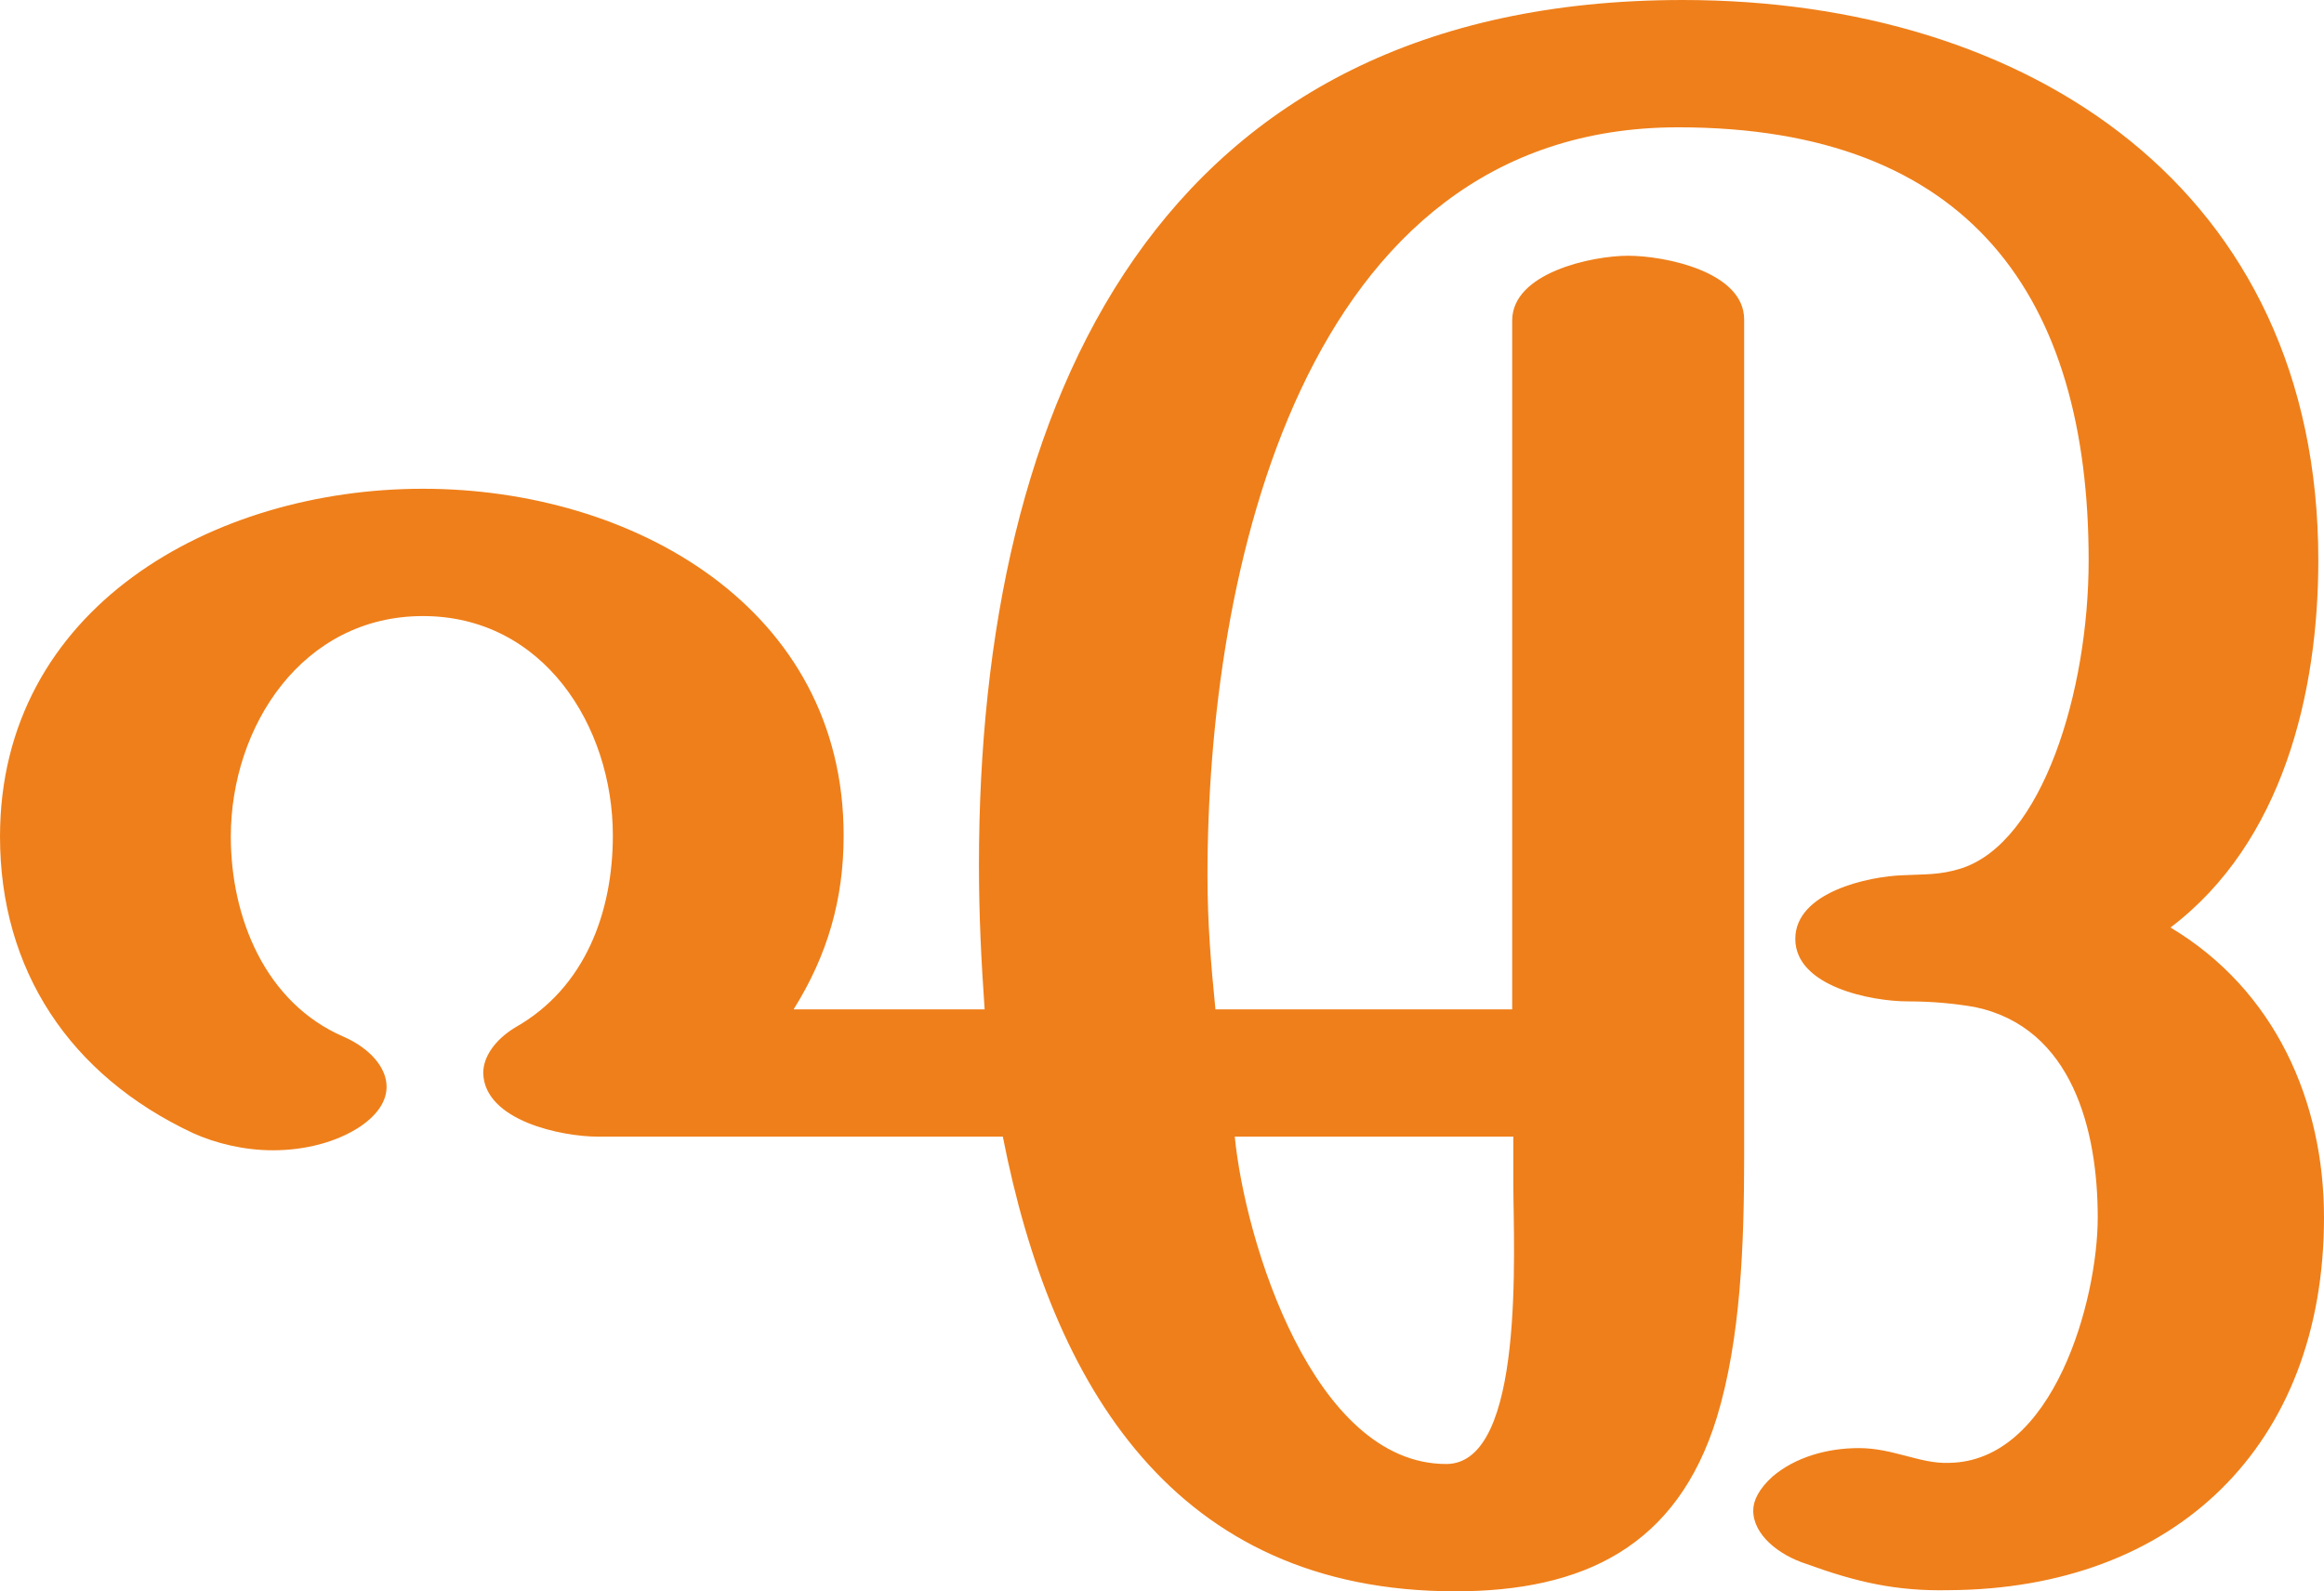 <?xml version="1.0" encoding="UTF-8"?>
<!DOCTYPE svg PUBLIC "-//W3C//DTD SVG 1.1//EN" "http://www.w3.org/Graphics/SVG/1.1/DTD/svg11.dtd">
<!-- Creator: CorelDRAW X8 -->
<svg xmlns="http://www.w3.org/2000/svg" xml:space="preserve" width="2044px" height="1400px" version="1.1" style="shape-rendering:geometricPrecision; text-rendering:geometricPrecision; image-rendering:optimizeQuality; fill-rule:evenodd; clip-rule:evenodd"
viewBox="0 0 2044 1400"
 xmlns:xlink="http://www.w3.org/1999/xlink">
 <defs>
  <style type="text/css">
   <![CDATA[
    .fil0 {fill:#EF7F1A;fill-rule:nonzero}
   ]]>
  </style>
 </defs>
 <g id="Layer_x0020_1">
  <path class="fil0" d="M1534 281c0,-42 -70,-56 -102,-56 -32,0 -102,15 -102,57l0 606 -261 0c-4,-40 -7,-76 -7,-118 0,-262 81,-658 414,-658 257,0 361,150 361,381 0,116 -41,248 -112,271 -19,6 -32,5 -51,6 -31,1 -95,15 -95,56 0,42 67,55 99,55 22,0 42,2 59,5 86,18 108,109 108,185 0,73 -39,215 -131,216 -25,1 -49,-13 -79,-13 -28,0 -56,8 -76,25 -12,11 -17,21 -17,30 0,21 22,39 47,47 44,16 79,24 125,23 199,-1 330,-127 330,-328 0,-102 -43,-200 -135,-255 99,-75 130,-207 130,-323 0,-327 -255,-493 -559,-493 -461,0 -619,353 -619,761 0,44 2,84 5,127l-168 0c30,-48 44,-97 44,-153 0,-200 -185,-305 -370,-305 -185,0 -372,105 -372,306 0,117 61,210 170,261 20,9 45,15 70,15 28,0 56,-7 77,-21 16,-11 23,-23 23,-35 0,-17 -15,-34 -38,-44 -69,-30 -99,-105 -99,-176 0,-97 63,-194 169,-194 106,0 167,97 167,193 0,67 -24,134 -86,169 -18,11 -28,26 -28,40 1,42 69,56 101,56l356 0c43,219 151,400 398,400 112,0 195,-39 230,-153 21,-69 24,-152 24,-230l0 -736zm-262 1007c-117,0 -177,-196 -186,-288l245 0 0 41c0,56 11,247 -59,247z"/>
 </g>
</svg>
